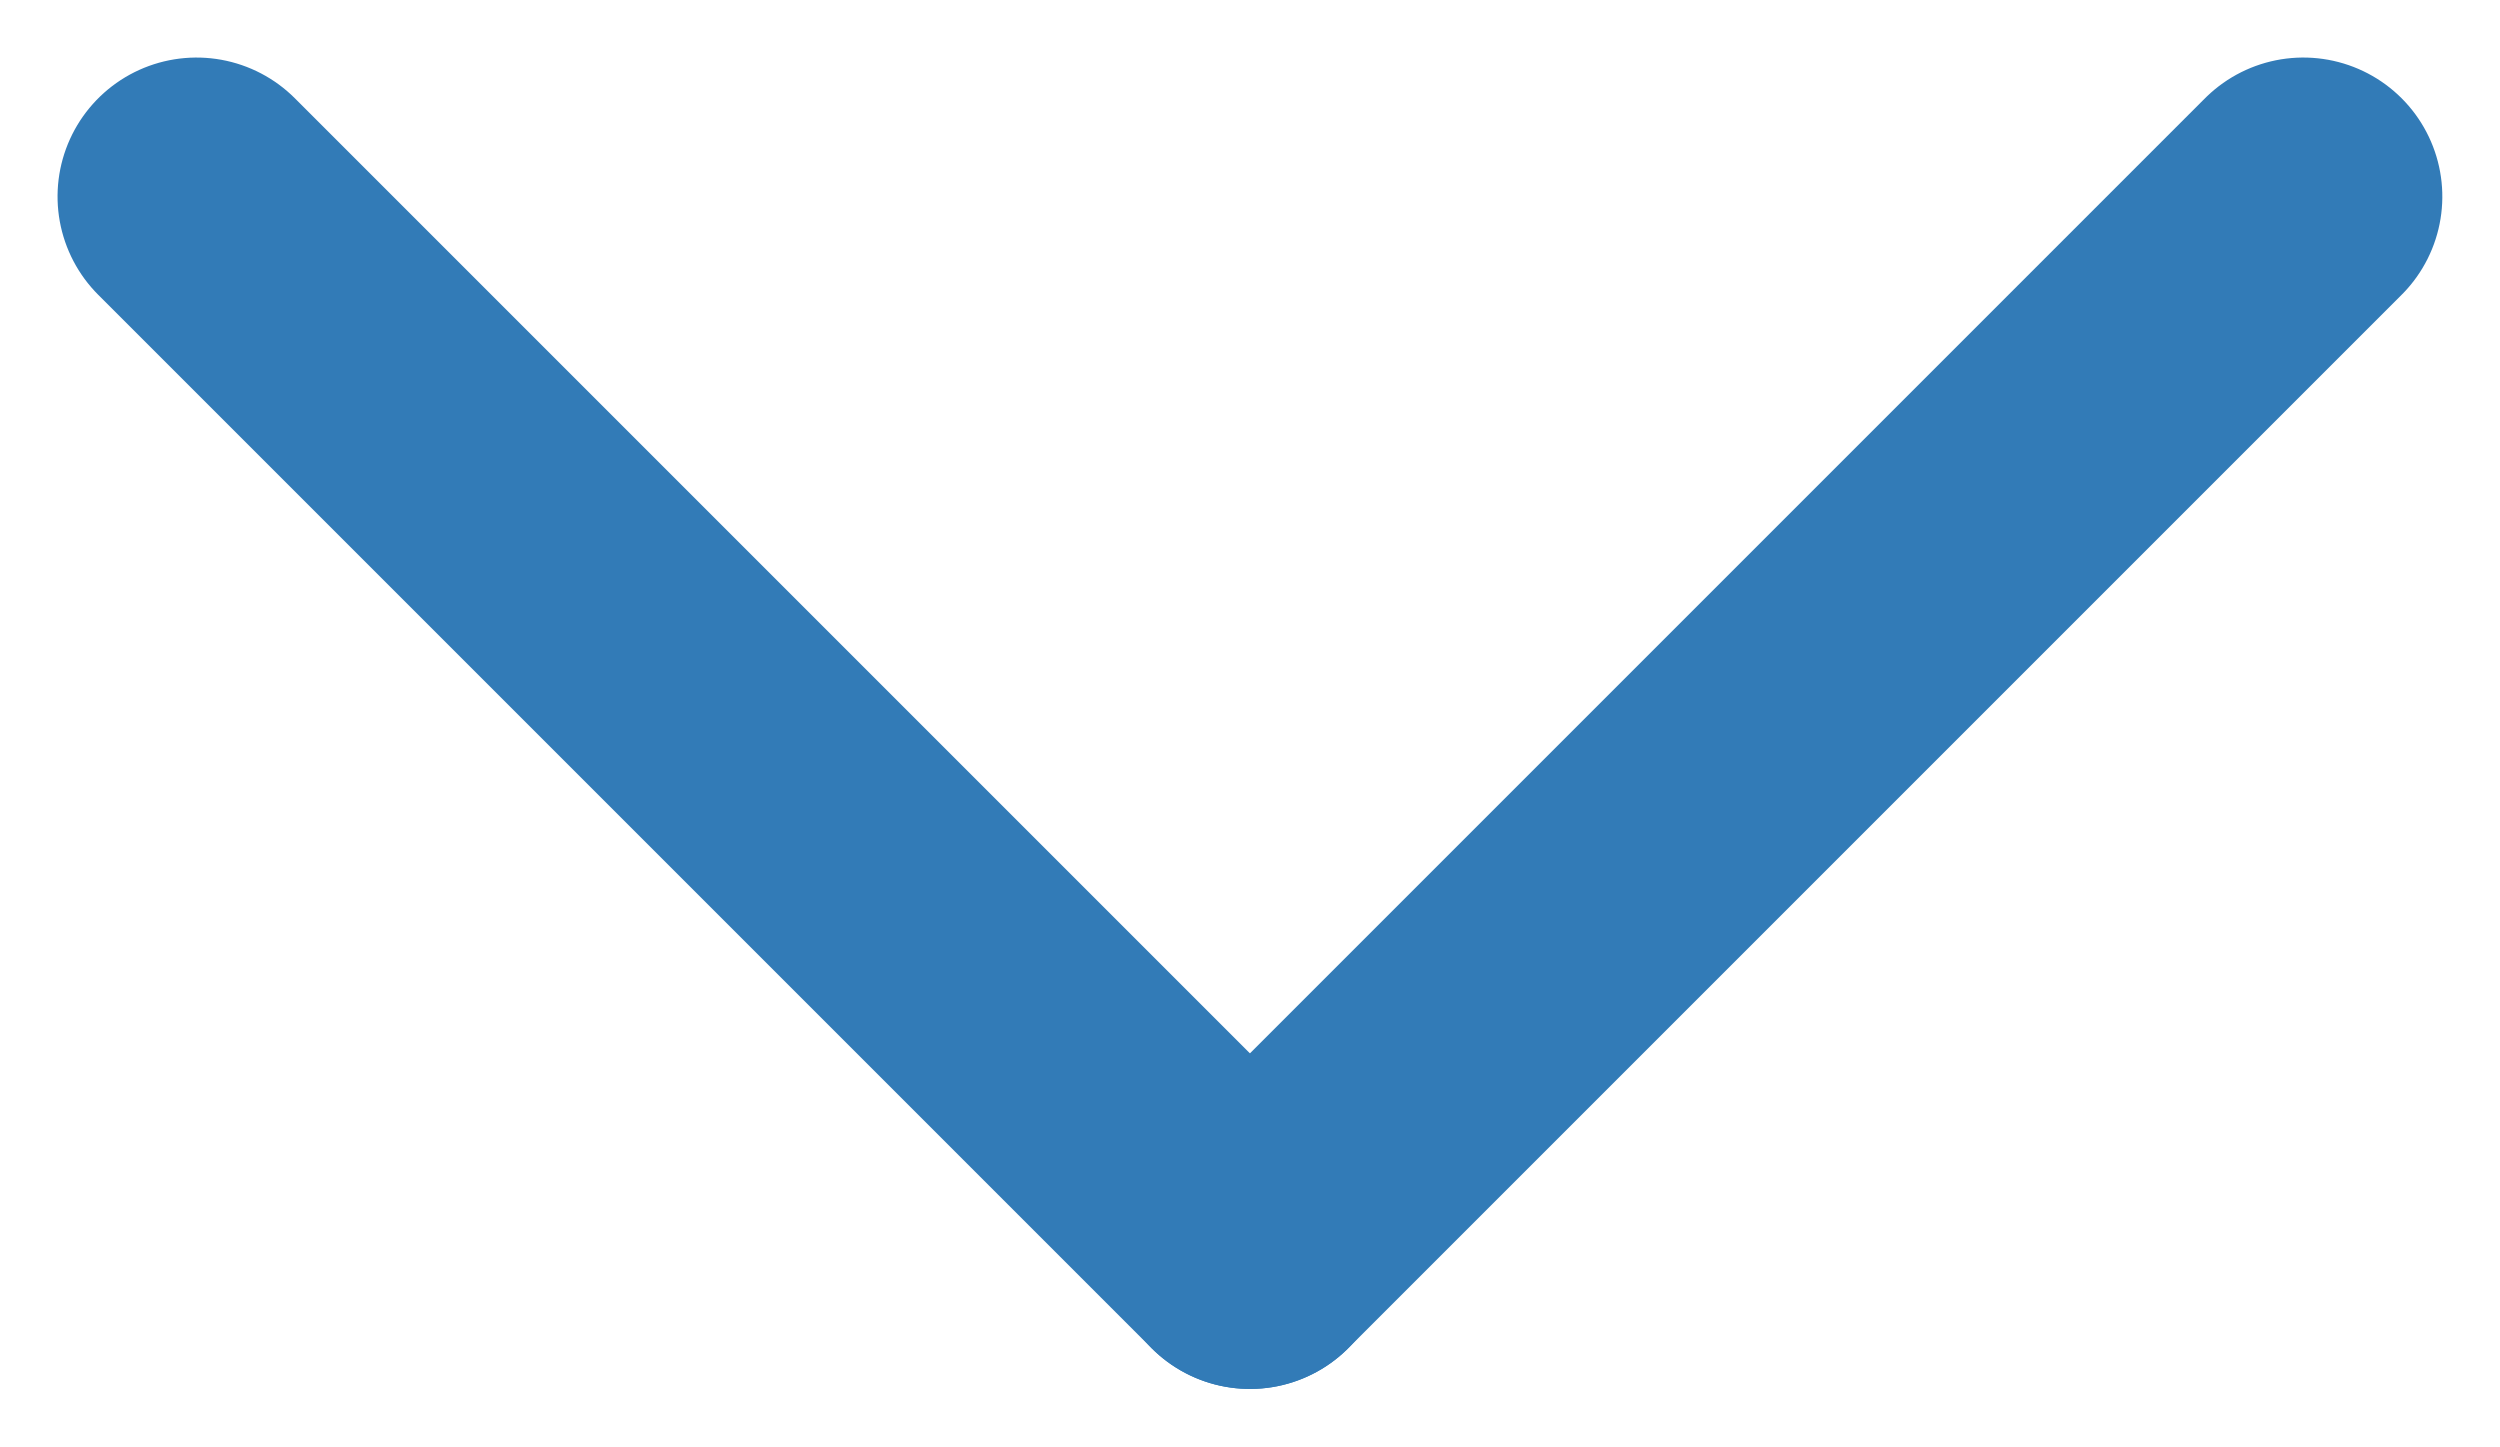 <svg xmlns="http://www.w3.org/2000/svg" width="17.985" height="10.407" viewBox="0 0 17.985 10.407">
  <g id="Group_6871" data-name="Group 6871" transform="translate(1.414 1.414)">
    <line id="Line_1320" data-name="Line 1320" y2="10.717" transform="translate(0 0) rotate(-45)" fill="none" stroke="#327bb7" stroke-linecap="round" stroke-width="2"/>
    <line id="Line_1321" data-name="Line 1321" x1="10.717" transform="translate(7.578 7.578) rotate(-45)" fill="none" stroke="#327bb7" stroke-linecap="round" stroke-width="2"/>
  </g>
</svg>
